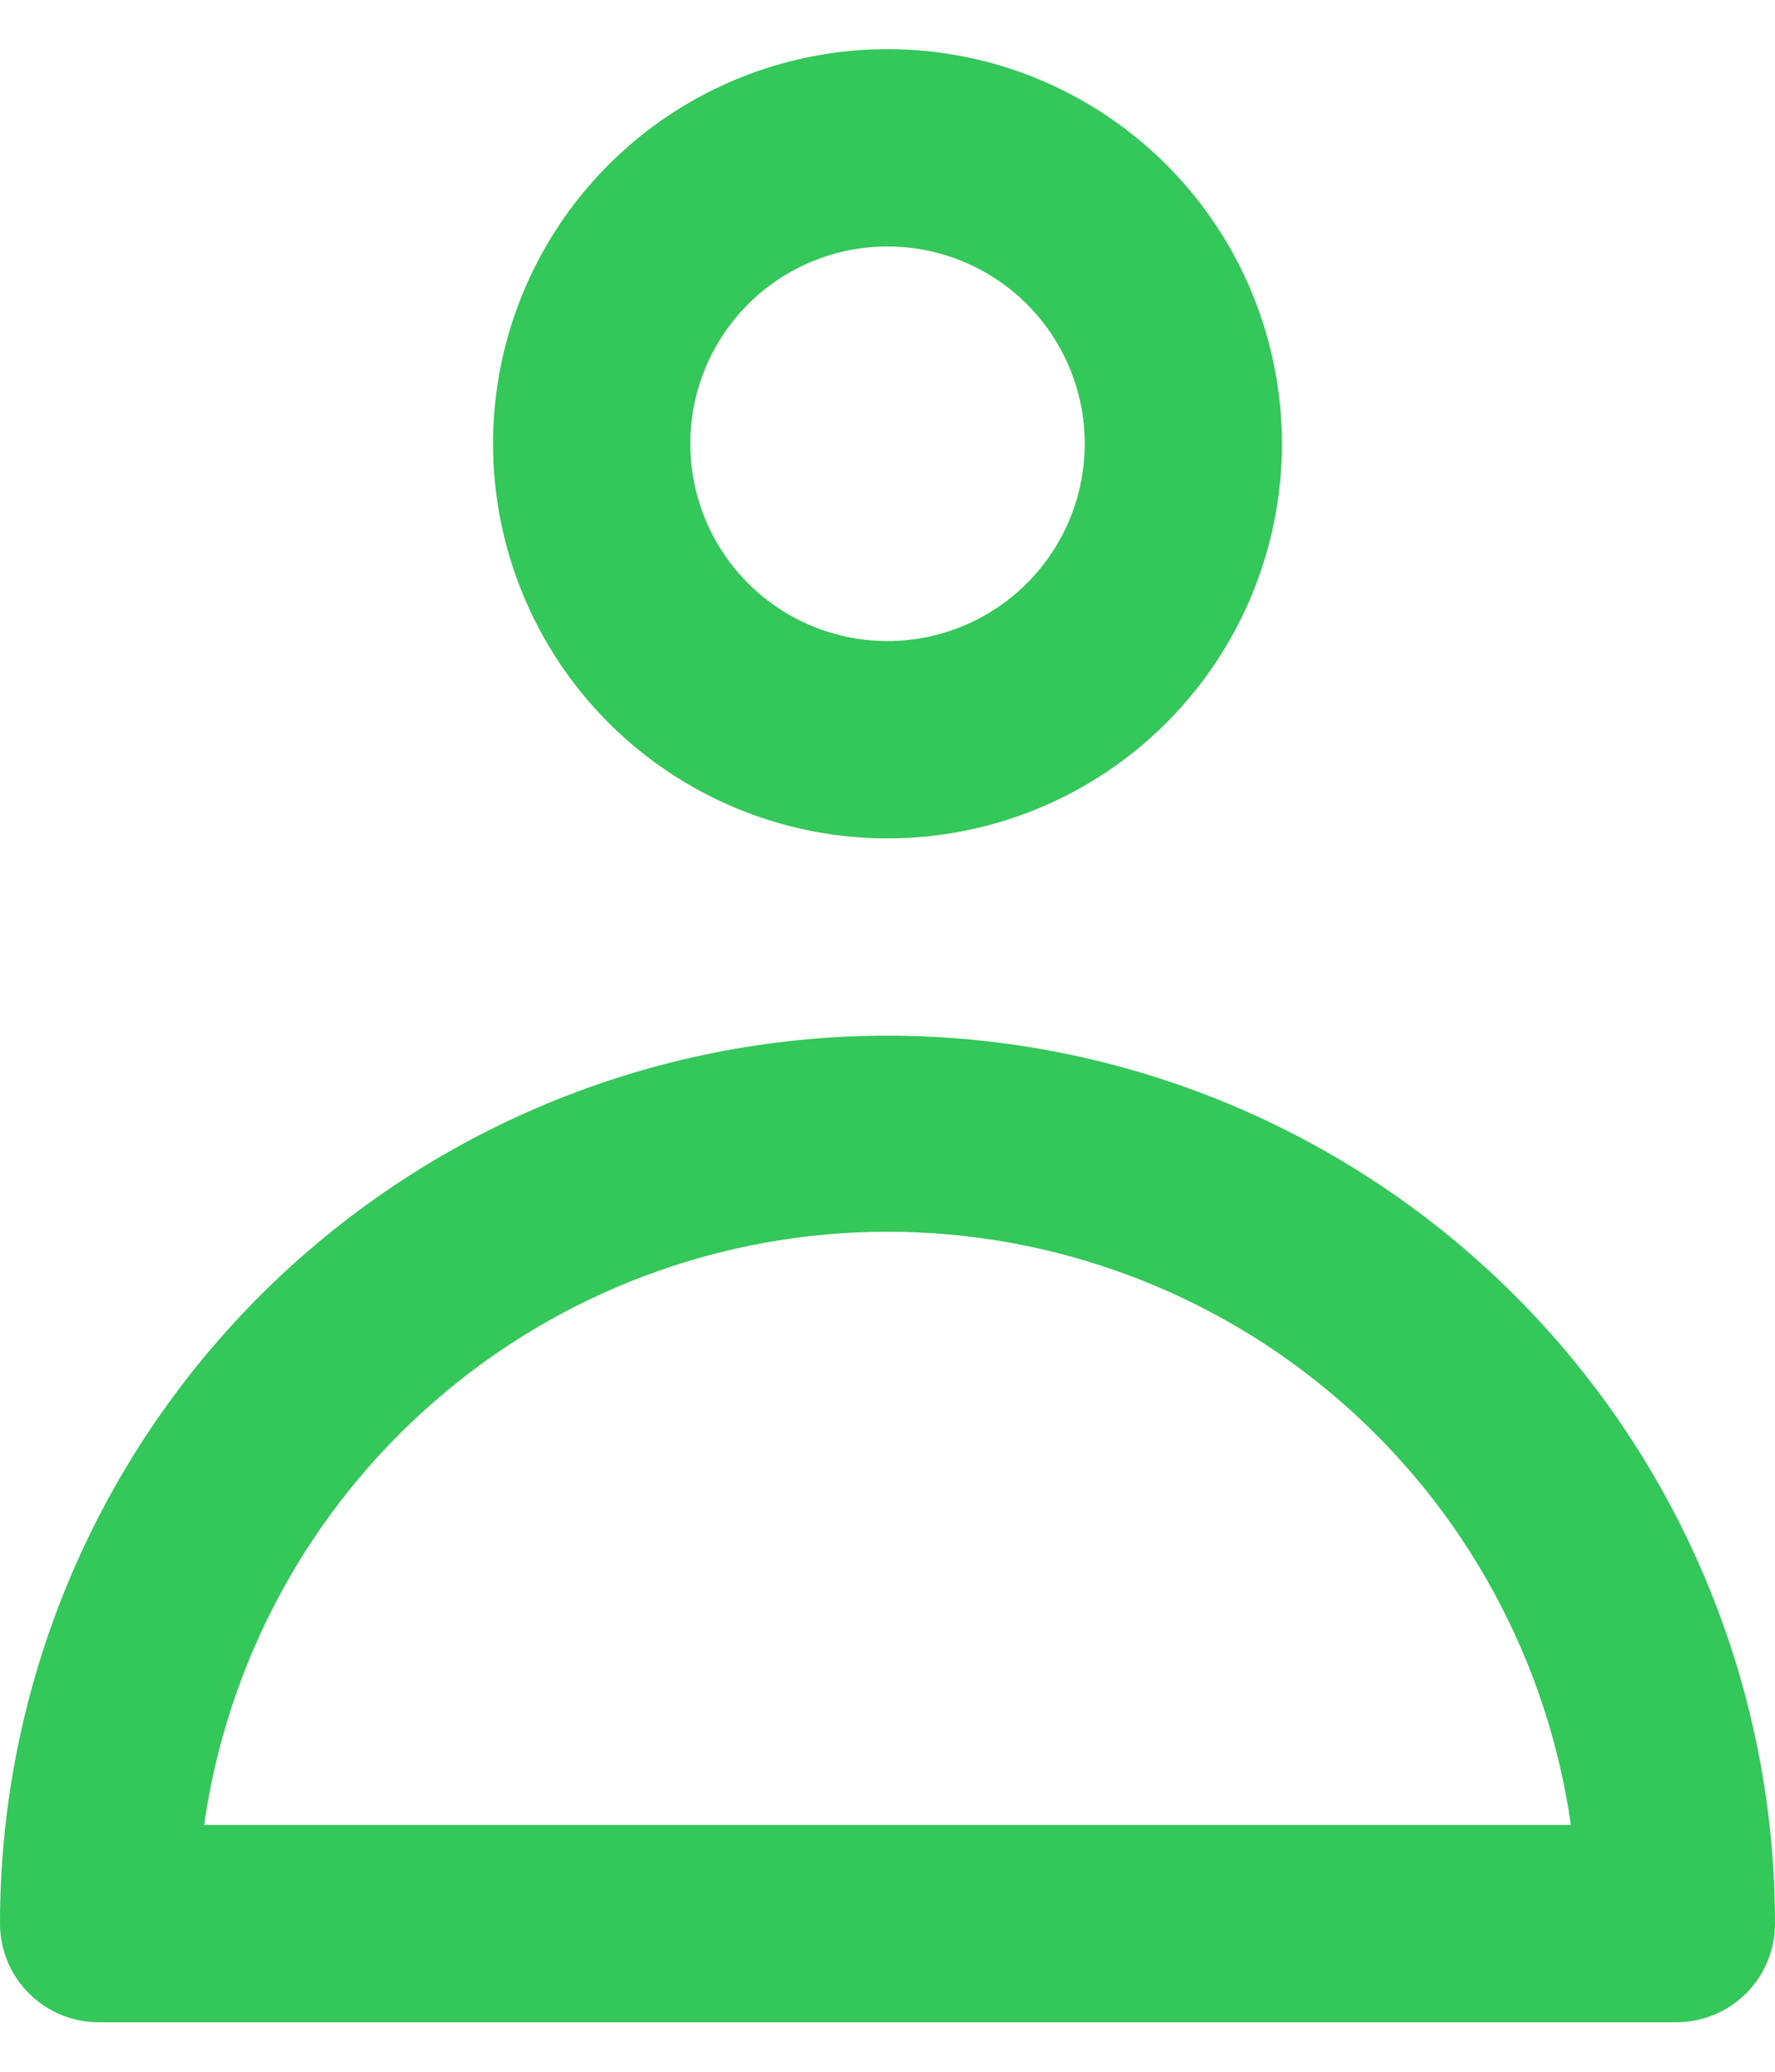 <svg width="24" height="28" viewBox="0 0 24 28" fill="none" xmlns="http://www.w3.org/2000/svg">
<path d="M12 11.331C10.945 11.331 9.914 11.018 9.037 10.432C8.16 9.846 7.476 9.013 7.073 8.038C6.669 7.064 6.563 5.991 6.769 4.957C6.975 3.922 7.483 2.972 8.229 2.226C8.975 1.48 9.925 0.972 10.96 0.767C11.994 0.561 13.066 0.666 14.041 1.07C15.015 1.474 15.848 2.157 16.434 3.034C17.02 3.911 17.333 4.943 17.333 5.997C17.333 7.412 16.771 8.768 15.771 9.769C14.771 10.769 13.415 11.331 12 11.331ZM12 3.331C11.473 3.331 10.957 3.487 10.518 3.78C10.08 4.073 9.738 4.49 9.536 4.977C9.334 5.464 9.282 6 9.385 6.518C9.487 7.035 9.741 7.51 10.114 7.883C10.487 8.256 10.963 8.51 11.48 8.613C11.997 8.716 12.533 8.663 13.021 8.461C13.508 8.259 13.924 7.917 14.217 7.479C14.51 7.04 14.667 6.525 14.667 5.997C14.667 5.29 14.386 4.612 13.886 4.112C13.386 3.612 12.707 3.331 12 3.331ZM22.667 27.331H1.333C0.98 27.331 0.641 27.19 0.391 26.94C0.14 26.69 0 26.351 0 25.997C4.74244e-08 22.815 1.264 19.763 3.515 17.512C5.765 15.262 8.817 13.997 12 13.997C15.183 13.997 18.235 15.262 20.485 17.512C22.736 19.763 24 22.815 24 25.997C24 26.351 23.86 26.69 23.61 26.94C23.359 27.19 23.02 27.331 22.667 27.331ZM2.76 24.664H21.24C20.923 22.439 19.814 20.404 18.116 18.931C16.419 17.458 14.247 16.647 12 16.647C9.753 16.647 7.581 17.458 5.884 18.931C4.186 20.404 3.077 22.439 2.76 24.664Z" fill="#34C759"/>
</svg>
